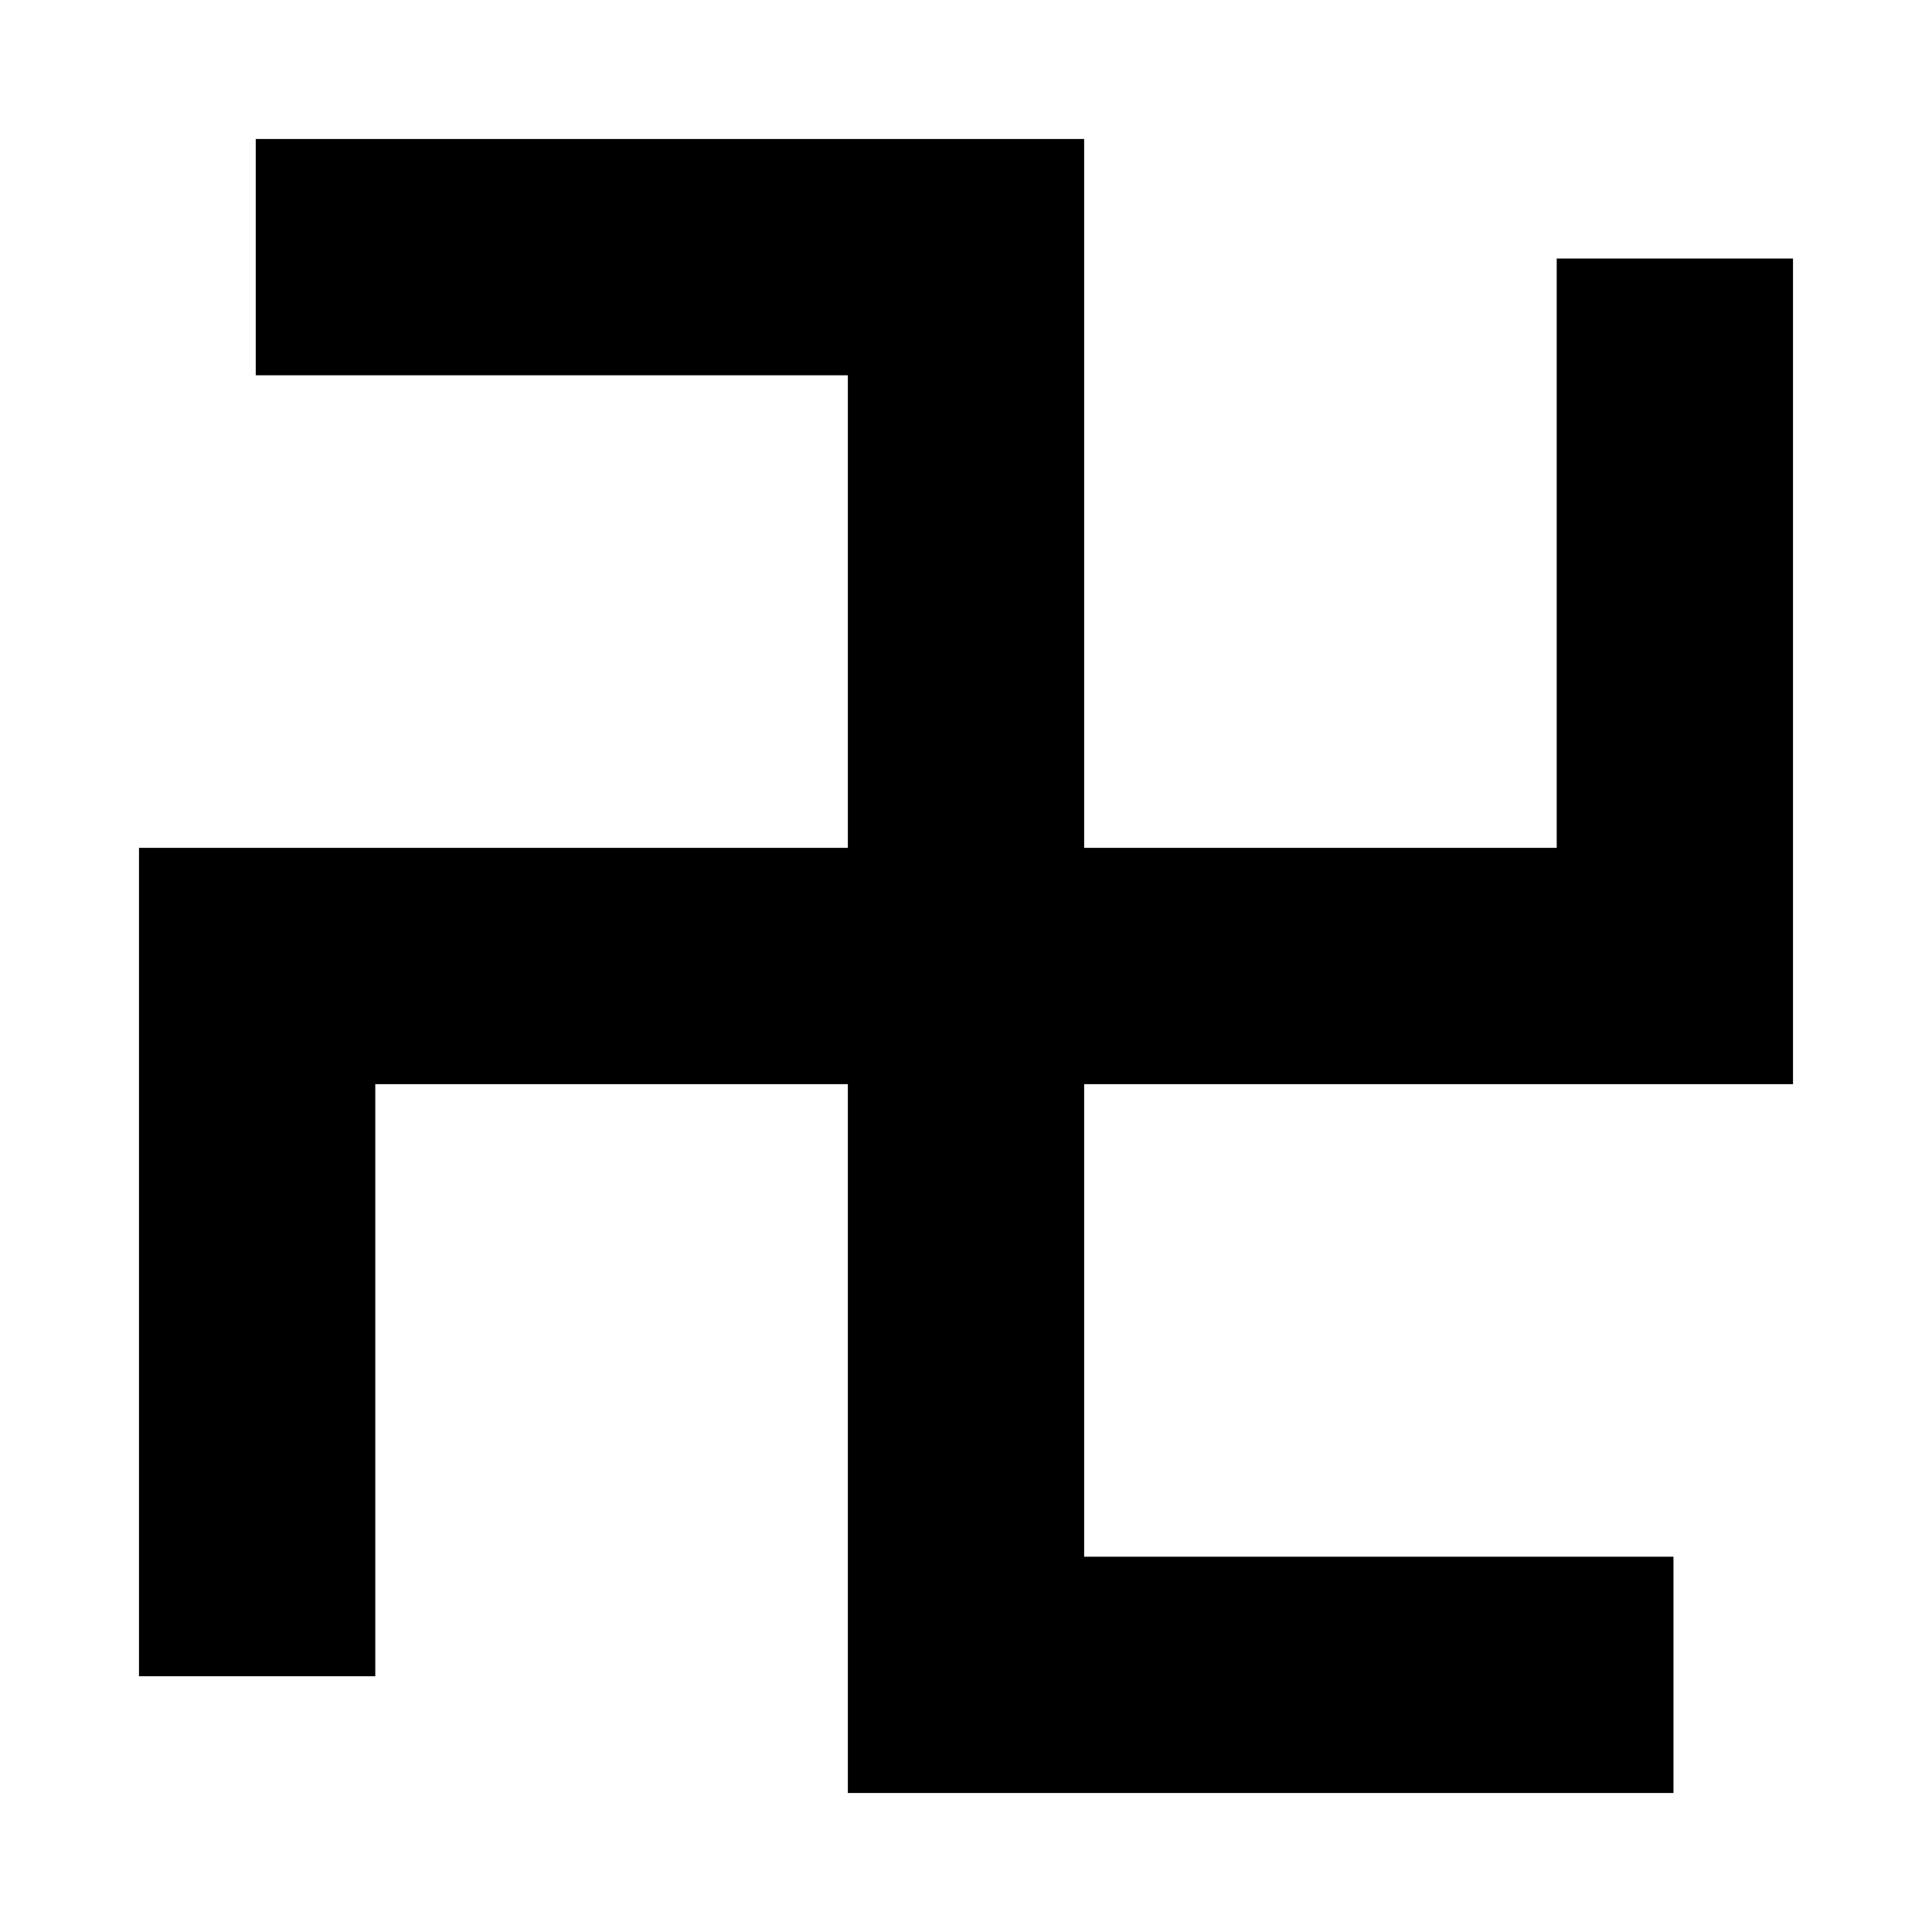 <?xml version="1.0" encoding="utf-8" ?>
<svg baseProfile="full" height="695" version="1.1" viewBox="0 0 695 695" width="695" xmlns="http://www.w3.org/2000/svg" xmlns:ev="http://www.w3.org/2001/xml-events" xmlns:xlink="http://www.w3.org/1999/xlink"><defs /><path d="M668 338H923V635H838V423H668V678H370V593H583V423H328V125H413V338H583V83H880V168H668Z" fill="black" transform="translate(-278,728) scale(1,-1)" /></svg>